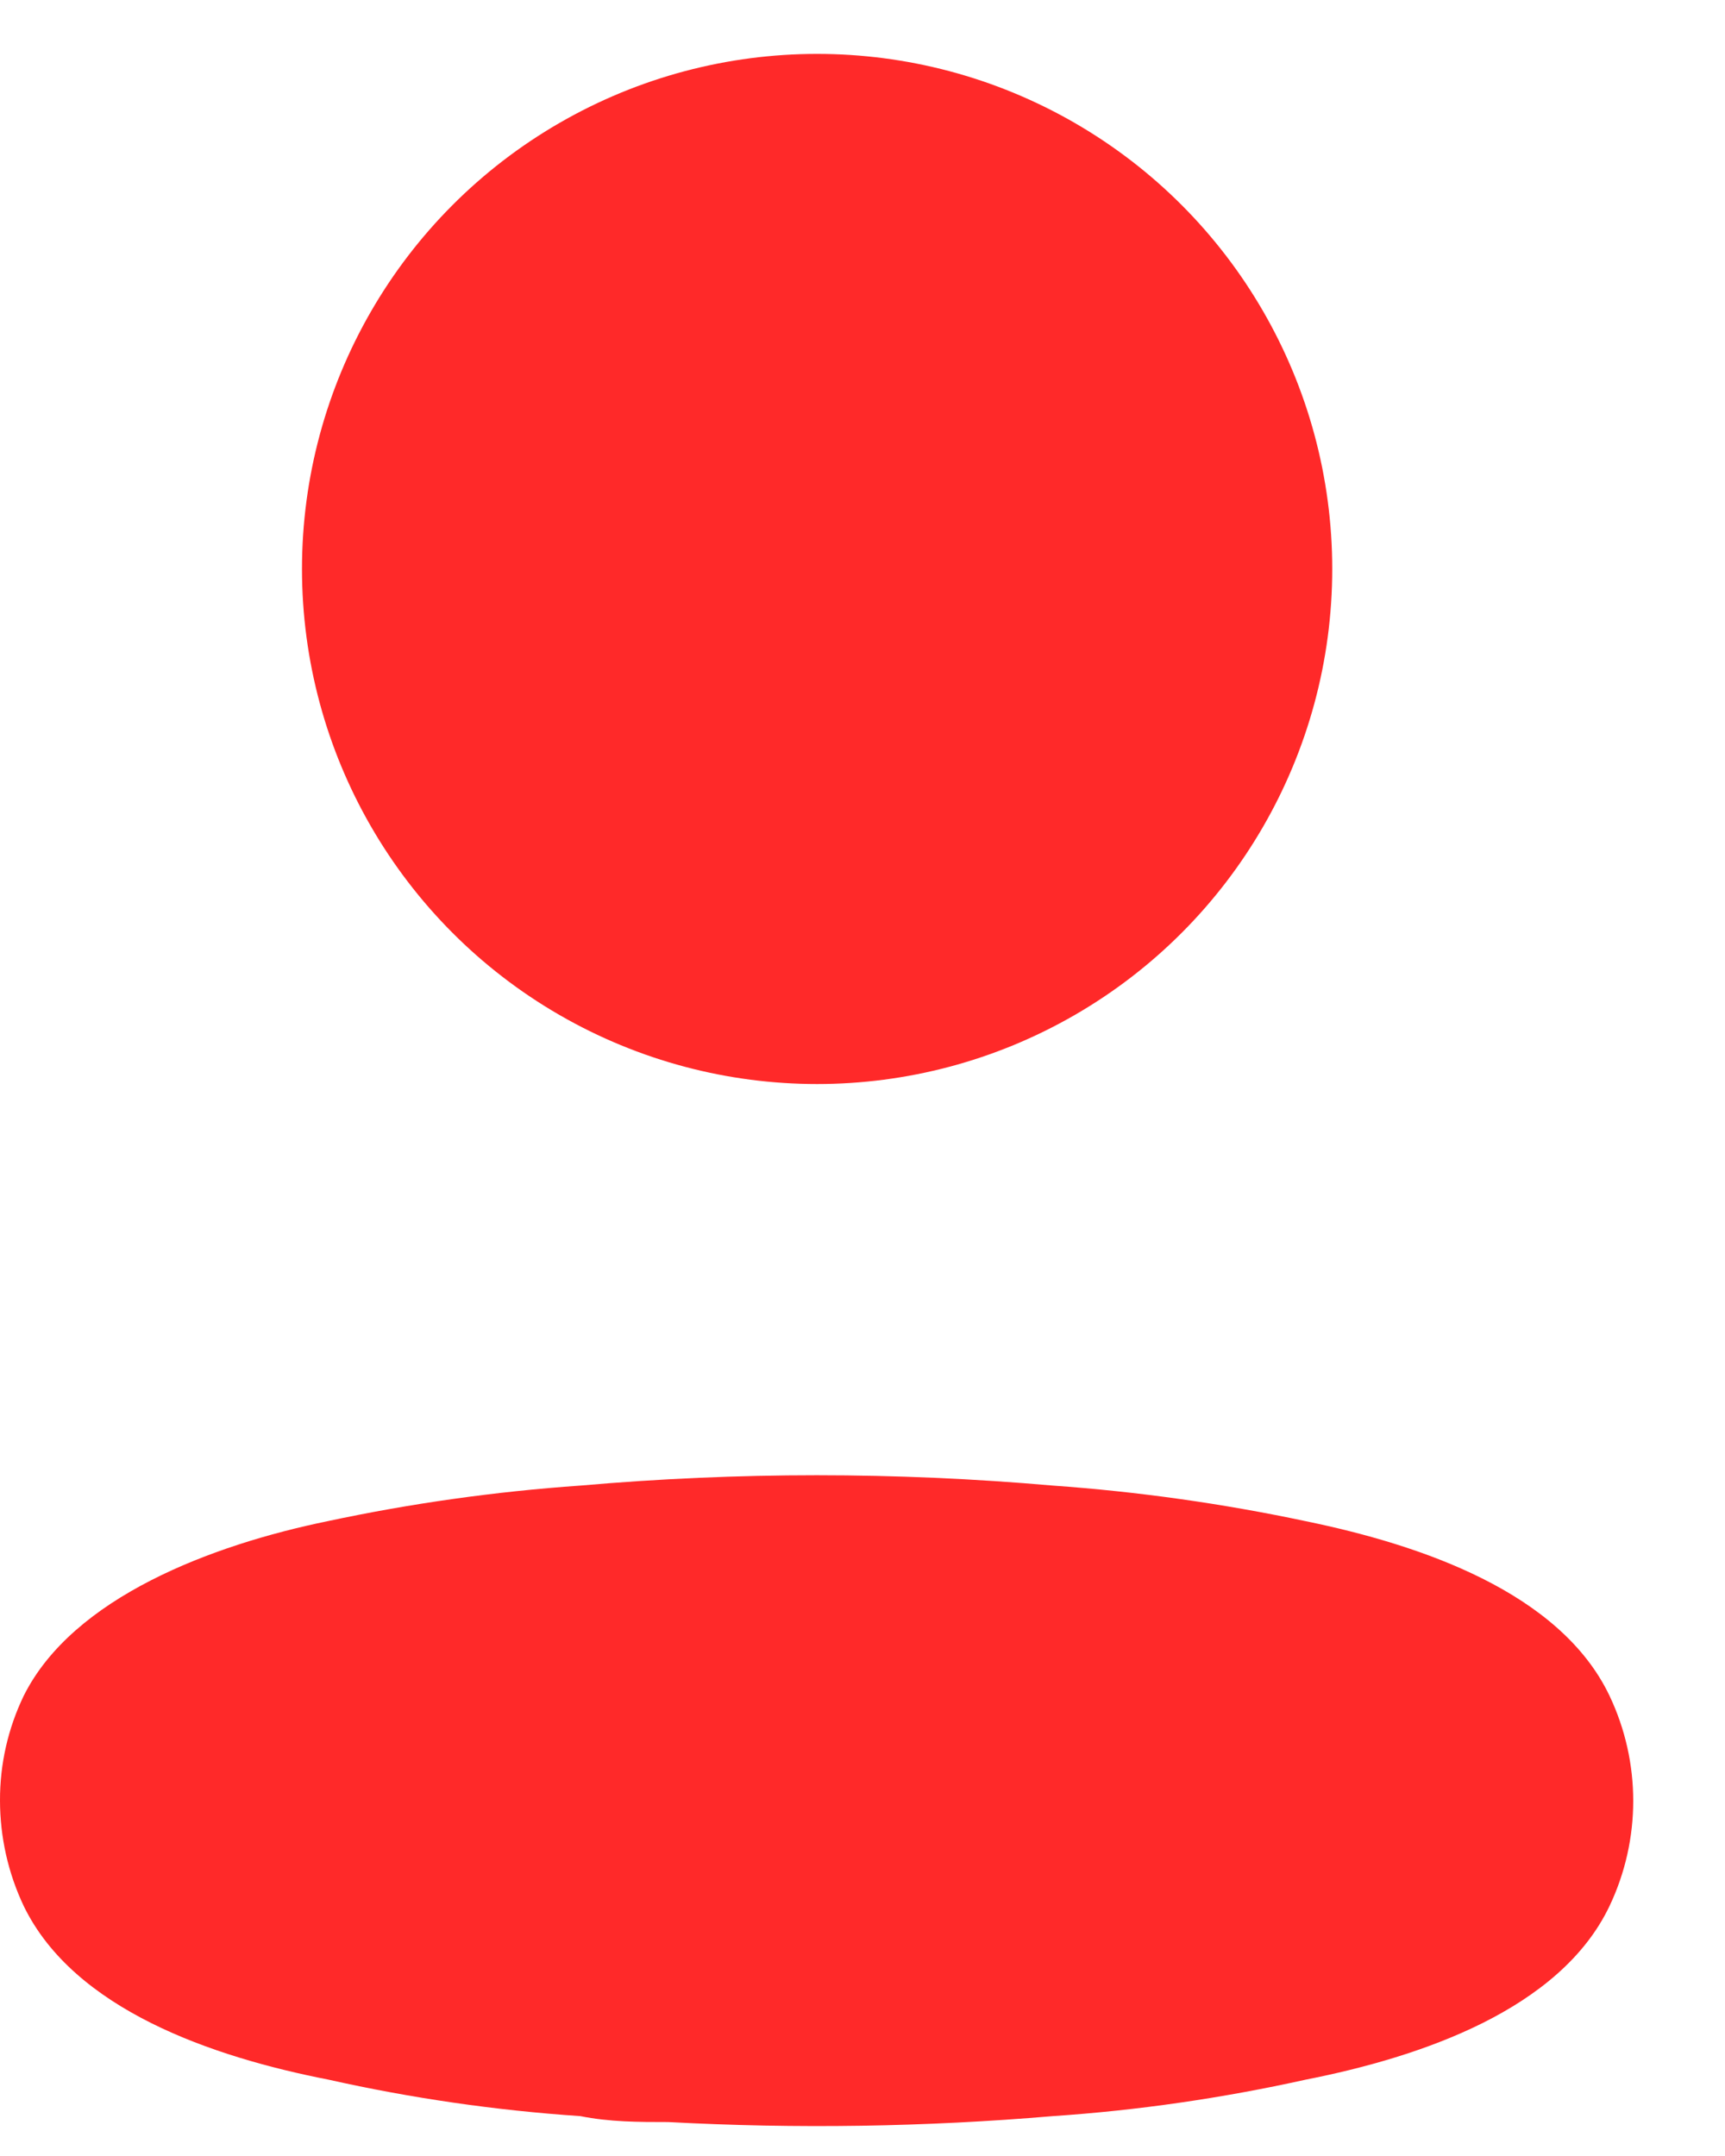 <svg width="16" height="20" viewBox="0 0 16 20" fill="none" xmlns="http://www.w3.org/2000/svg">
<circle cx="7.579" cy="5.278" r="4.778" fill="#FF2929"/>
<path fill-rule="evenodd" clip-rule="evenodd" d="M1.61815e-05 16.701C-0.001 16.365 0.074 16.034 0.22 15.731C0.677 14.816 1.968 14.331 3.039 14.111C3.811 13.946 4.594 13.836 5.382 13.781C6.841 13.653 8.308 13.653 9.767 13.781C10.554 13.837 11.337 13.947 12.11 14.111C13.181 14.331 14.471 14.77 14.929 15.731C15.222 16.348 15.222 17.064 14.929 17.681C14.471 18.642 13.181 19.081 12.11 19.292C11.338 19.463 10.555 19.577 9.767 19.63C8.579 19.731 7.387 19.749 6.197 19.685C5.922 19.685 5.657 19.685 5.382 19.63C4.597 19.577 3.816 19.464 3.048 19.292C1.968 19.081 0.687 18.642 0.22 17.681C0.075 17.375 -0 17.04 1.61815e-05 16.701Z" fill="#FF2929"/>
</svg>
